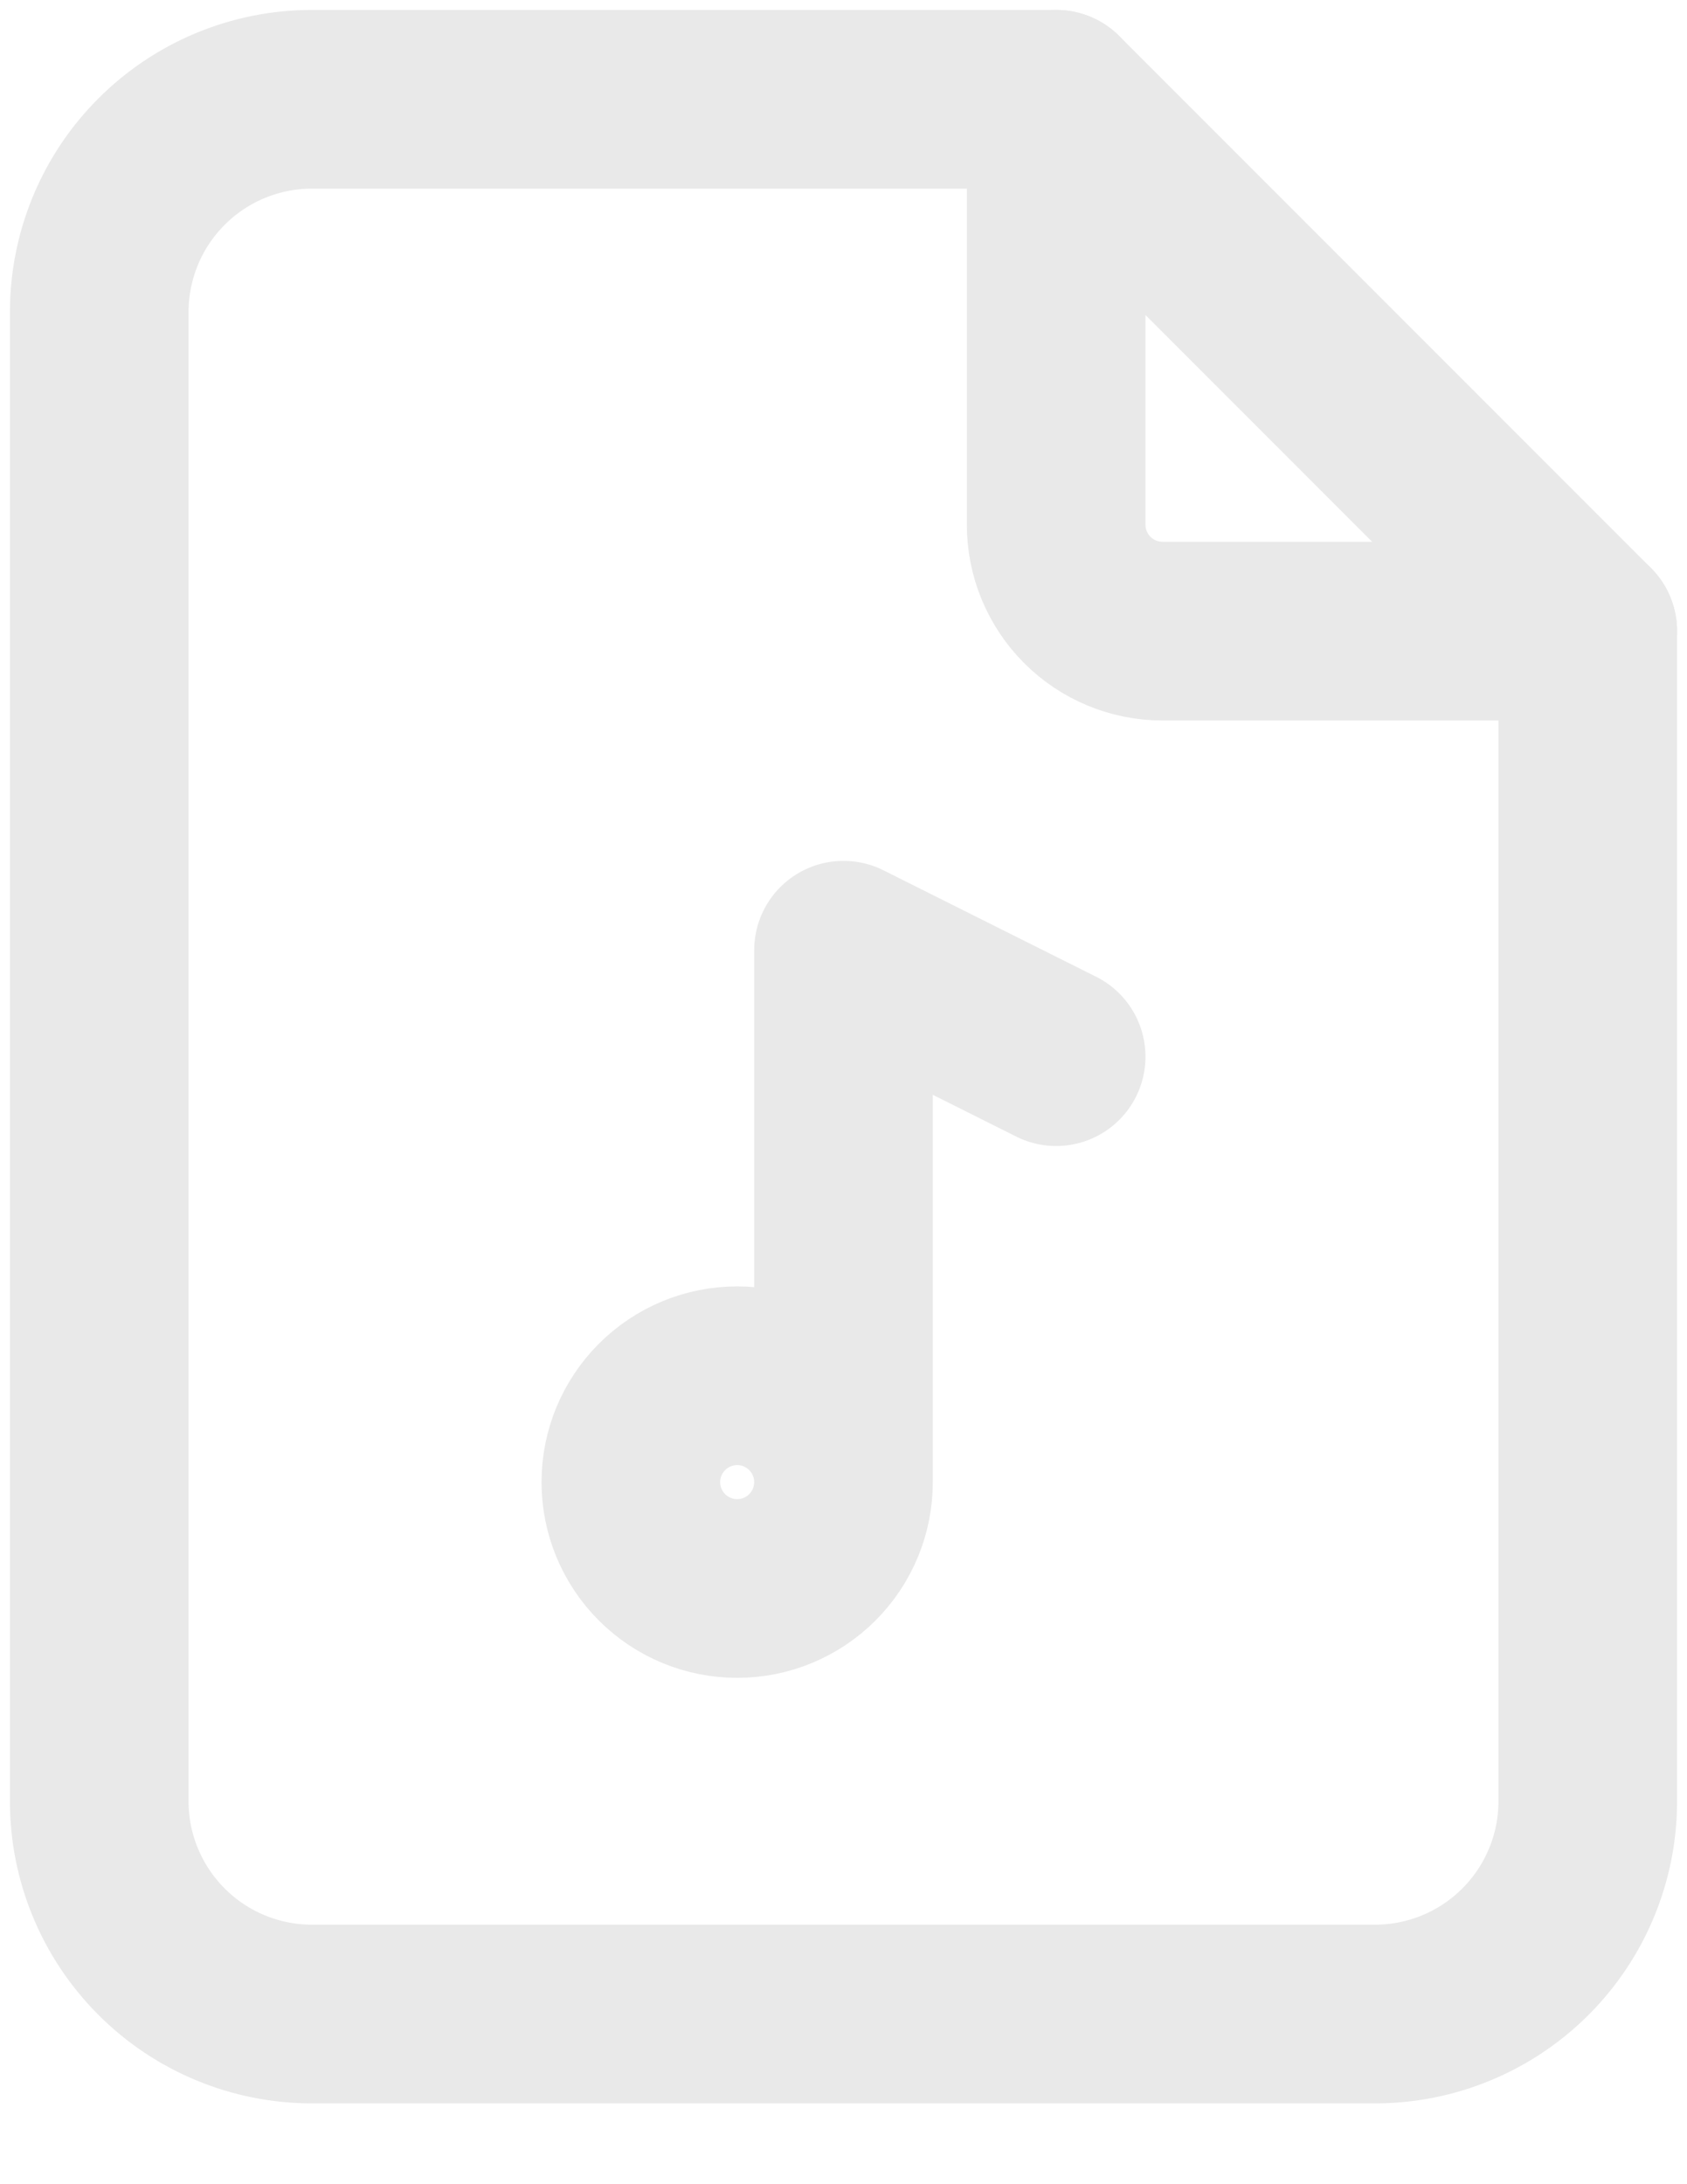<svg width="17" height="22" viewBox="0 0 17 22" fill="none" xmlns="http://www.w3.org/2000/svg">
<path d="M10.643 1V5.286C10.643 5.57 10.756 5.842 10.957 6.043C11.158 6.244 11.43 6.357 11.714 6.357H16" stroke="#E9E9E9" stroke-width="1.8" stroke-linecap="round" stroke-linejoin="round"/>
<path d="M13.857 20.286H3.143C2.575 20.286 2.029 20.06 1.628 19.658C1.226 19.256 1 18.711 1 18.143V3.143C1 2.575 1.226 2.029 1.628 1.628C2.029 1.226 2.575 1 3.143 1H10.643L16 6.357V18.143C16 18.711 15.774 19.256 15.372 19.658C14.97 20.06 14.425 20.286 13.857 20.286Z" stroke="#E9E9E9" stroke-width="1.8" stroke-linecap="round" stroke-linejoin="round"/>
<path d="M8.5 14.928C8.5 15.213 8.387 15.485 8.186 15.686C7.985 15.887 7.713 16 7.429 16C7.144 16 6.872 15.887 6.671 15.686C6.47 15.485 6.357 15.213 6.357 14.928C6.357 14.644 6.47 14.372 6.671 14.171C6.872 13.97 7.144 13.857 7.429 13.857C7.713 13.857 7.985 13.97 8.186 14.171C8.387 14.372 8.5 14.644 8.5 14.928ZM8.5 14.928V9.571L10.643 10.643" stroke="#E9E9E9" stroke-width="1.8" stroke-linecap="round" stroke-linejoin="round"/>
</svg>
